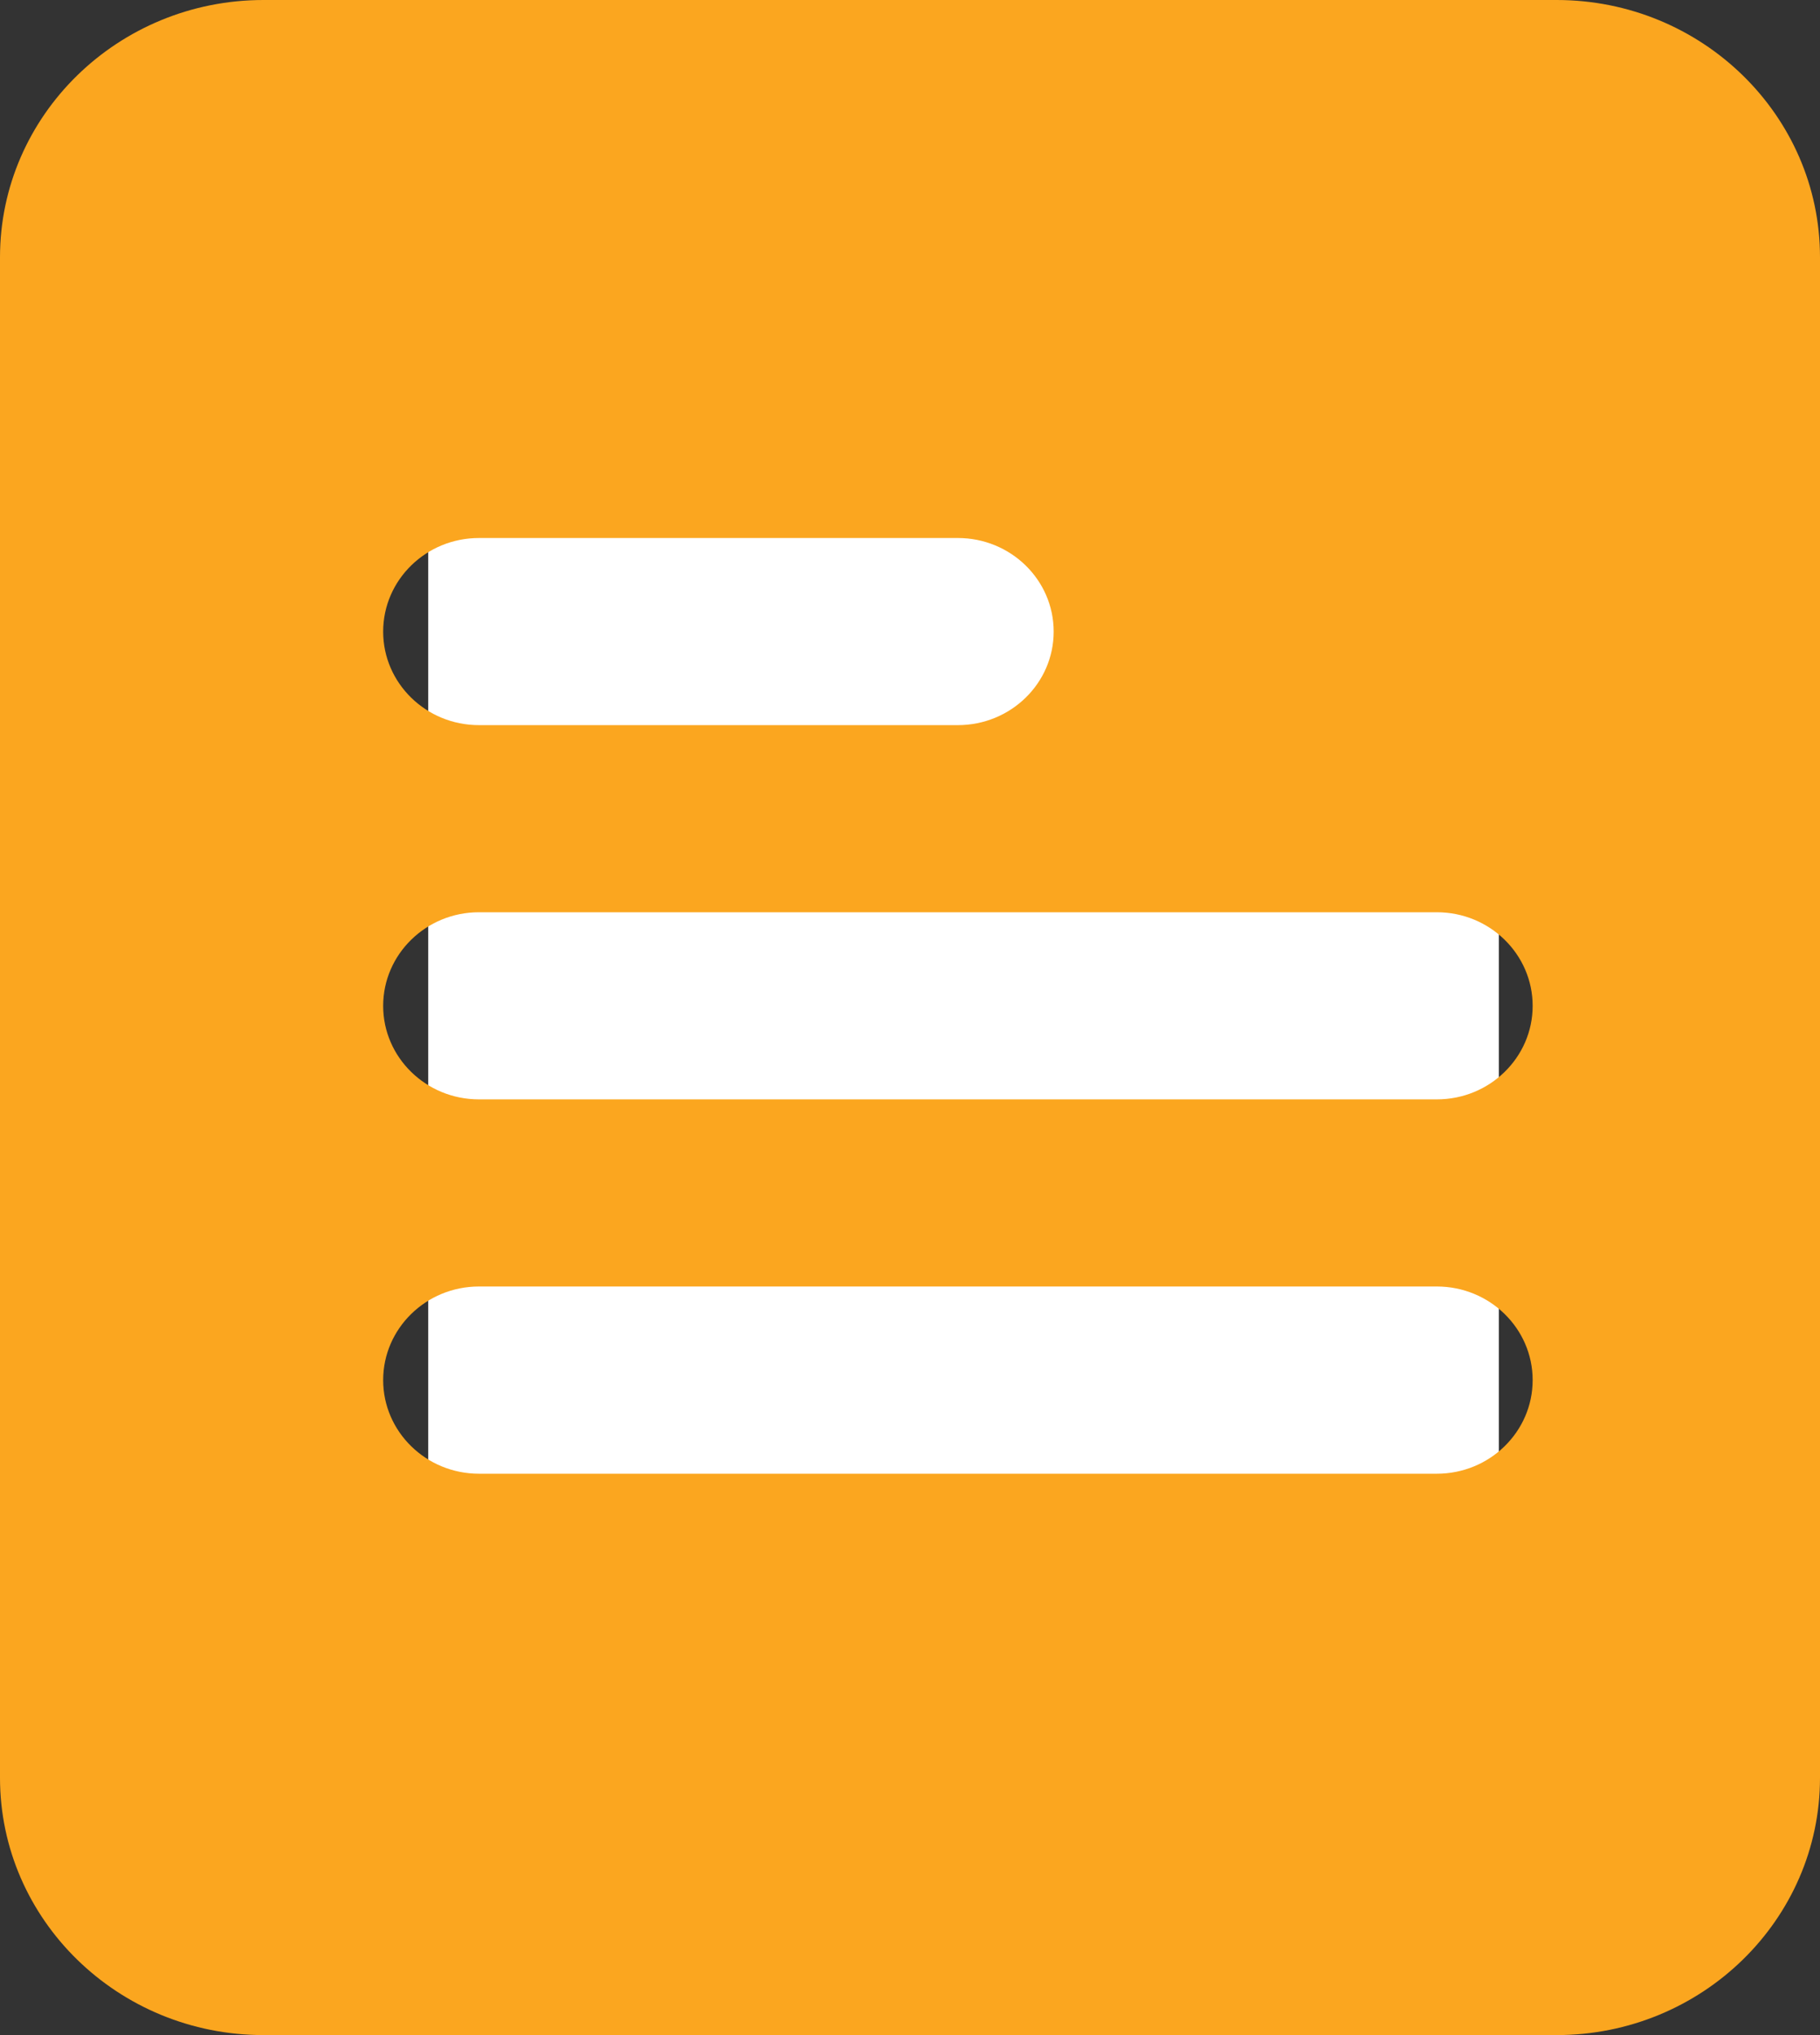 <svg width="17" height="19" viewBox="0 0 17 19" fill="none" xmlns="http://www.w3.org/2000/svg">
<rect x="0" y="0" width="17" height="19" fill="#333333" stroke="none"/>
<rect x="4" y="4" width="10" height="11" fill="white"/>
<path d="M14.54 0H2.461C1.103 0 0 1.077 0 2.402V16.598C0 17.923 1.103 19 2.461 19H14.54C15.897 19 17 17.923 17 16.598V2.402C17 1.077 15.897 0 14.54 0ZM4.474 5.023H8.947C9.441 5.023 9.842 5.414 9.842 5.897C9.842 6.379 9.441 6.77 8.947 6.77H4.474C3.98 6.77 3.579 6.379 3.579 5.897C3.579 5.414 3.98 5.023 4.474 5.023ZM13.421 13.759H4.474C3.98 13.759 3.579 13.367 3.579 12.885C3.579 12.403 3.98 12.011 4.474 12.011H13.421C13.915 12.011 14.316 12.403 14.316 12.885C14.316 13.367 13.915 13.759 13.421 13.759ZM13.421 10.264H4.474C3.98 10.264 3.579 9.873 3.579 9.391C3.579 8.909 3.98 8.517 4.474 8.517H13.421C13.915 8.517 14.316 8.909 14.316 9.391C14.316 9.873 13.915 10.264 13.421 10.264Z" fill="#FBA61F"/>
</svg>
